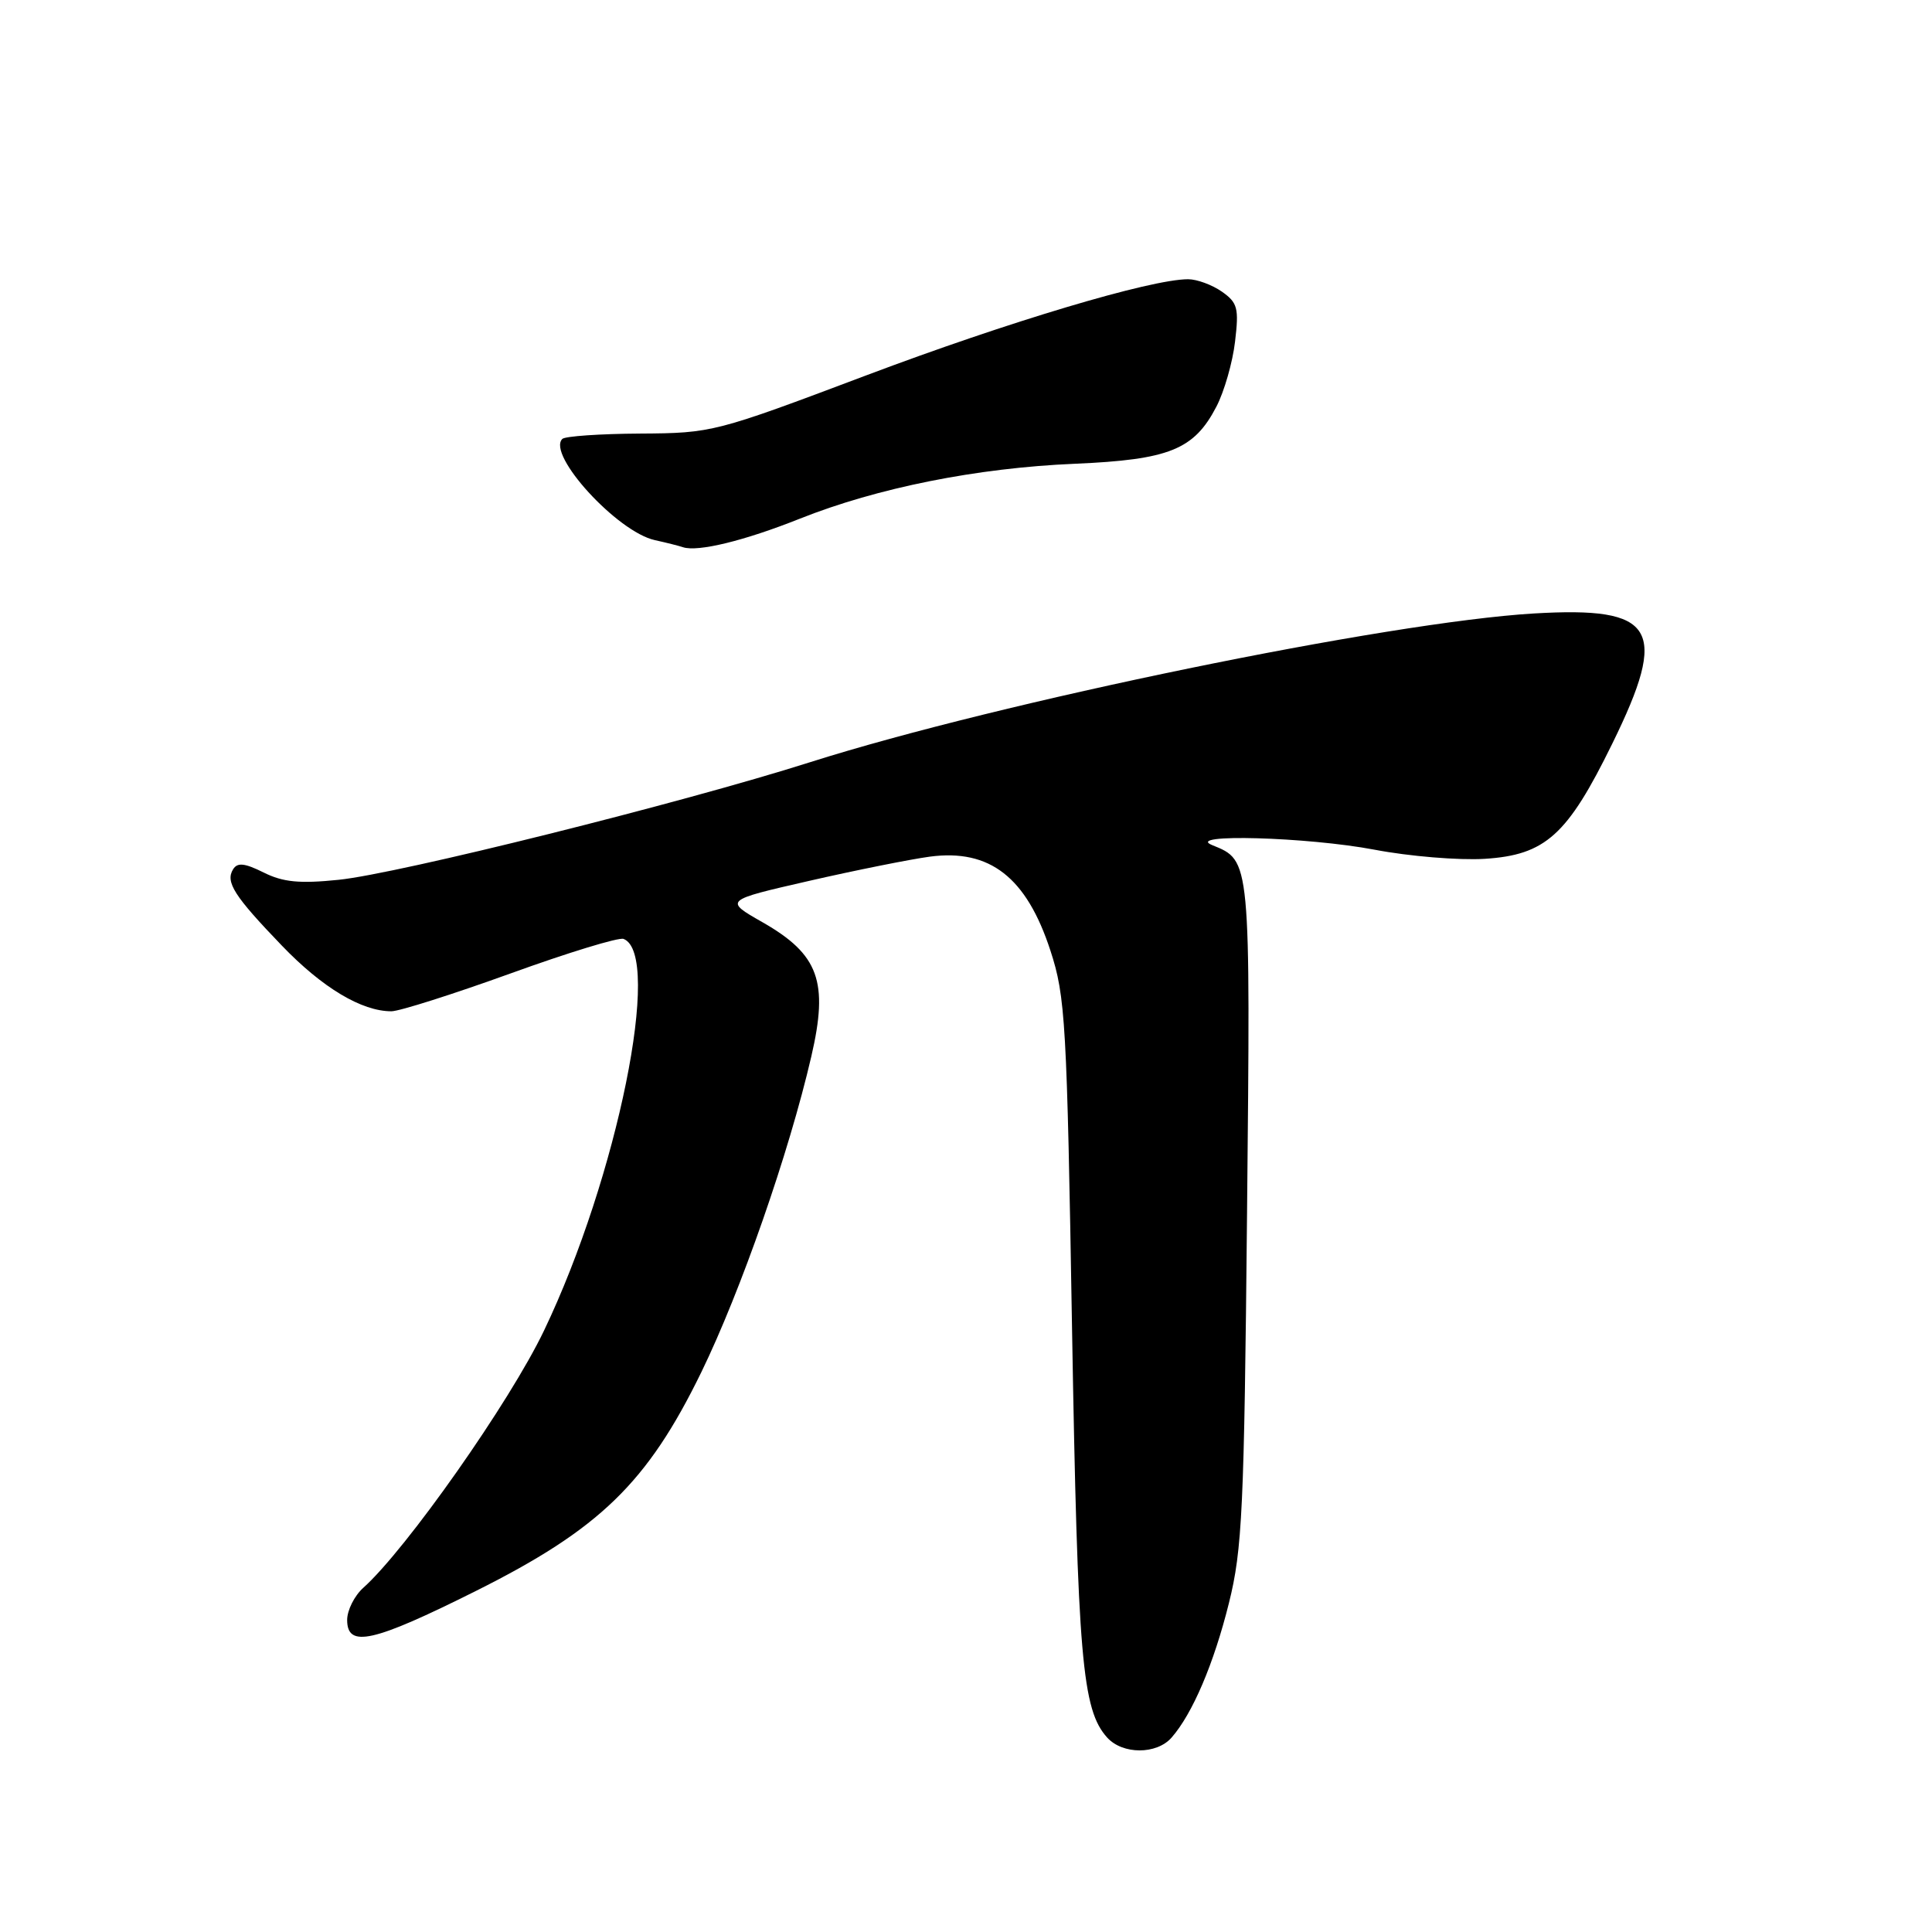 <?xml version="1.0" encoding="UTF-8" standalone="no"?>
<!DOCTYPE svg PUBLIC "-//W3C//DTD SVG 1.1//EN" "http://www.w3.org/Graphics/SVG/1.1/DTD/svg11.dtd" >
<svg xmlns="http://www.w3.org/2000/svg" xmlns:xlink="http://www.w3.org/1999/xlink" version="1.1" viewBox="0 0 256 256">
 <g >
 <path fill="currentColor"
d=" M 155.23 230.25 C 158.01 227.09 160.84 220.45 162.84 212.41 C 164.61 205.31 164.86 200.04 165.24 160.74 C 165.70 113.72 165.73 114.05 160.64 111.99 C 156.79 110.44 173.23 110.90 182.14 112.59 C 186.74 113.47 193.30 114.01 196.73 113.80 C 204.78 113.29 207.69 110.67 213.62 98.57 C 221.15 83.23 219.40 80.33 203.21 81.29 C 183.86 82.45 132.58 92.99 107.36 100.99 C 90.21 106.44 52.75 115.78 44.86 116.58 C 39.68 117.11 37.49 116.89 34.93 115.61 C 32.42 114.36 31.46 114.26 30.89 115.18 C 29.84 116.87 31.01 118.71 37.35 125.30 C 42.71 130.88 47.92 134.00 51.86 134.00 C 52.92 134.00 60.02 131.74 67.64 128.99 C 75.26 126.23 82.00 124.17 82.62 124.41 C 87.82 126.40 81.81 156.00 72.09 176.30 C 67.57 185.76 53.84 205.29 48.13 210.40 C 46.96 211.45 46.00 213.37 46.00 214.65 C 46.00 218.40 49.42 217.63 63.04 210.82 C 79.47 202.61 85.78 196.48 92.93 181.82 C 98.17 171.05 104.53 152.82 107.50 140.00 C 109.81 130.06 108.50 126.47 101.05 122.21 C 95.94 119.30 95.94 119.30 107.22 116.72 C 113.42 115.30 120.62 113.86 123.21 113.51 C 131.16 112.46 136.01 116.24 139.18 125.94 C 141.18 132.06 141.37 135.40 142.05 176.00 C 142.80 219.80 143.38 226.55 146.71 230.24 C 148.76 232.50 153.25 232.50 155.23 230.25 Z  M 105.98 68.73 C 116.25 64.64 129.43 62.00 142.43 61.45 C 154.94 60.91 158.22 59.58 161.18 53.88 C 162.22 51.88 163.33 48.01 163.65 45.27 C 164.18 40.82 163.99 40.11 161.90 38.64 C 160.61 37.74 158.60 37.00 157.43 37.00 C 152.48 37.00 133.63 42.63 114.75 49.75 C 94.75 57.29 94.38 57.39 84.83 57.45 C 79.51 57.48 74.87 57.80 74.51 58.16 C 72.43 60.24 81.78 70.47 86.77 71.57 C 88.27 71.90 89.95 72.32 90.50 72.51 C 92.47 73.16 98.63 71.66 105.98 68.73 Z "/>
</g>
</svg>
